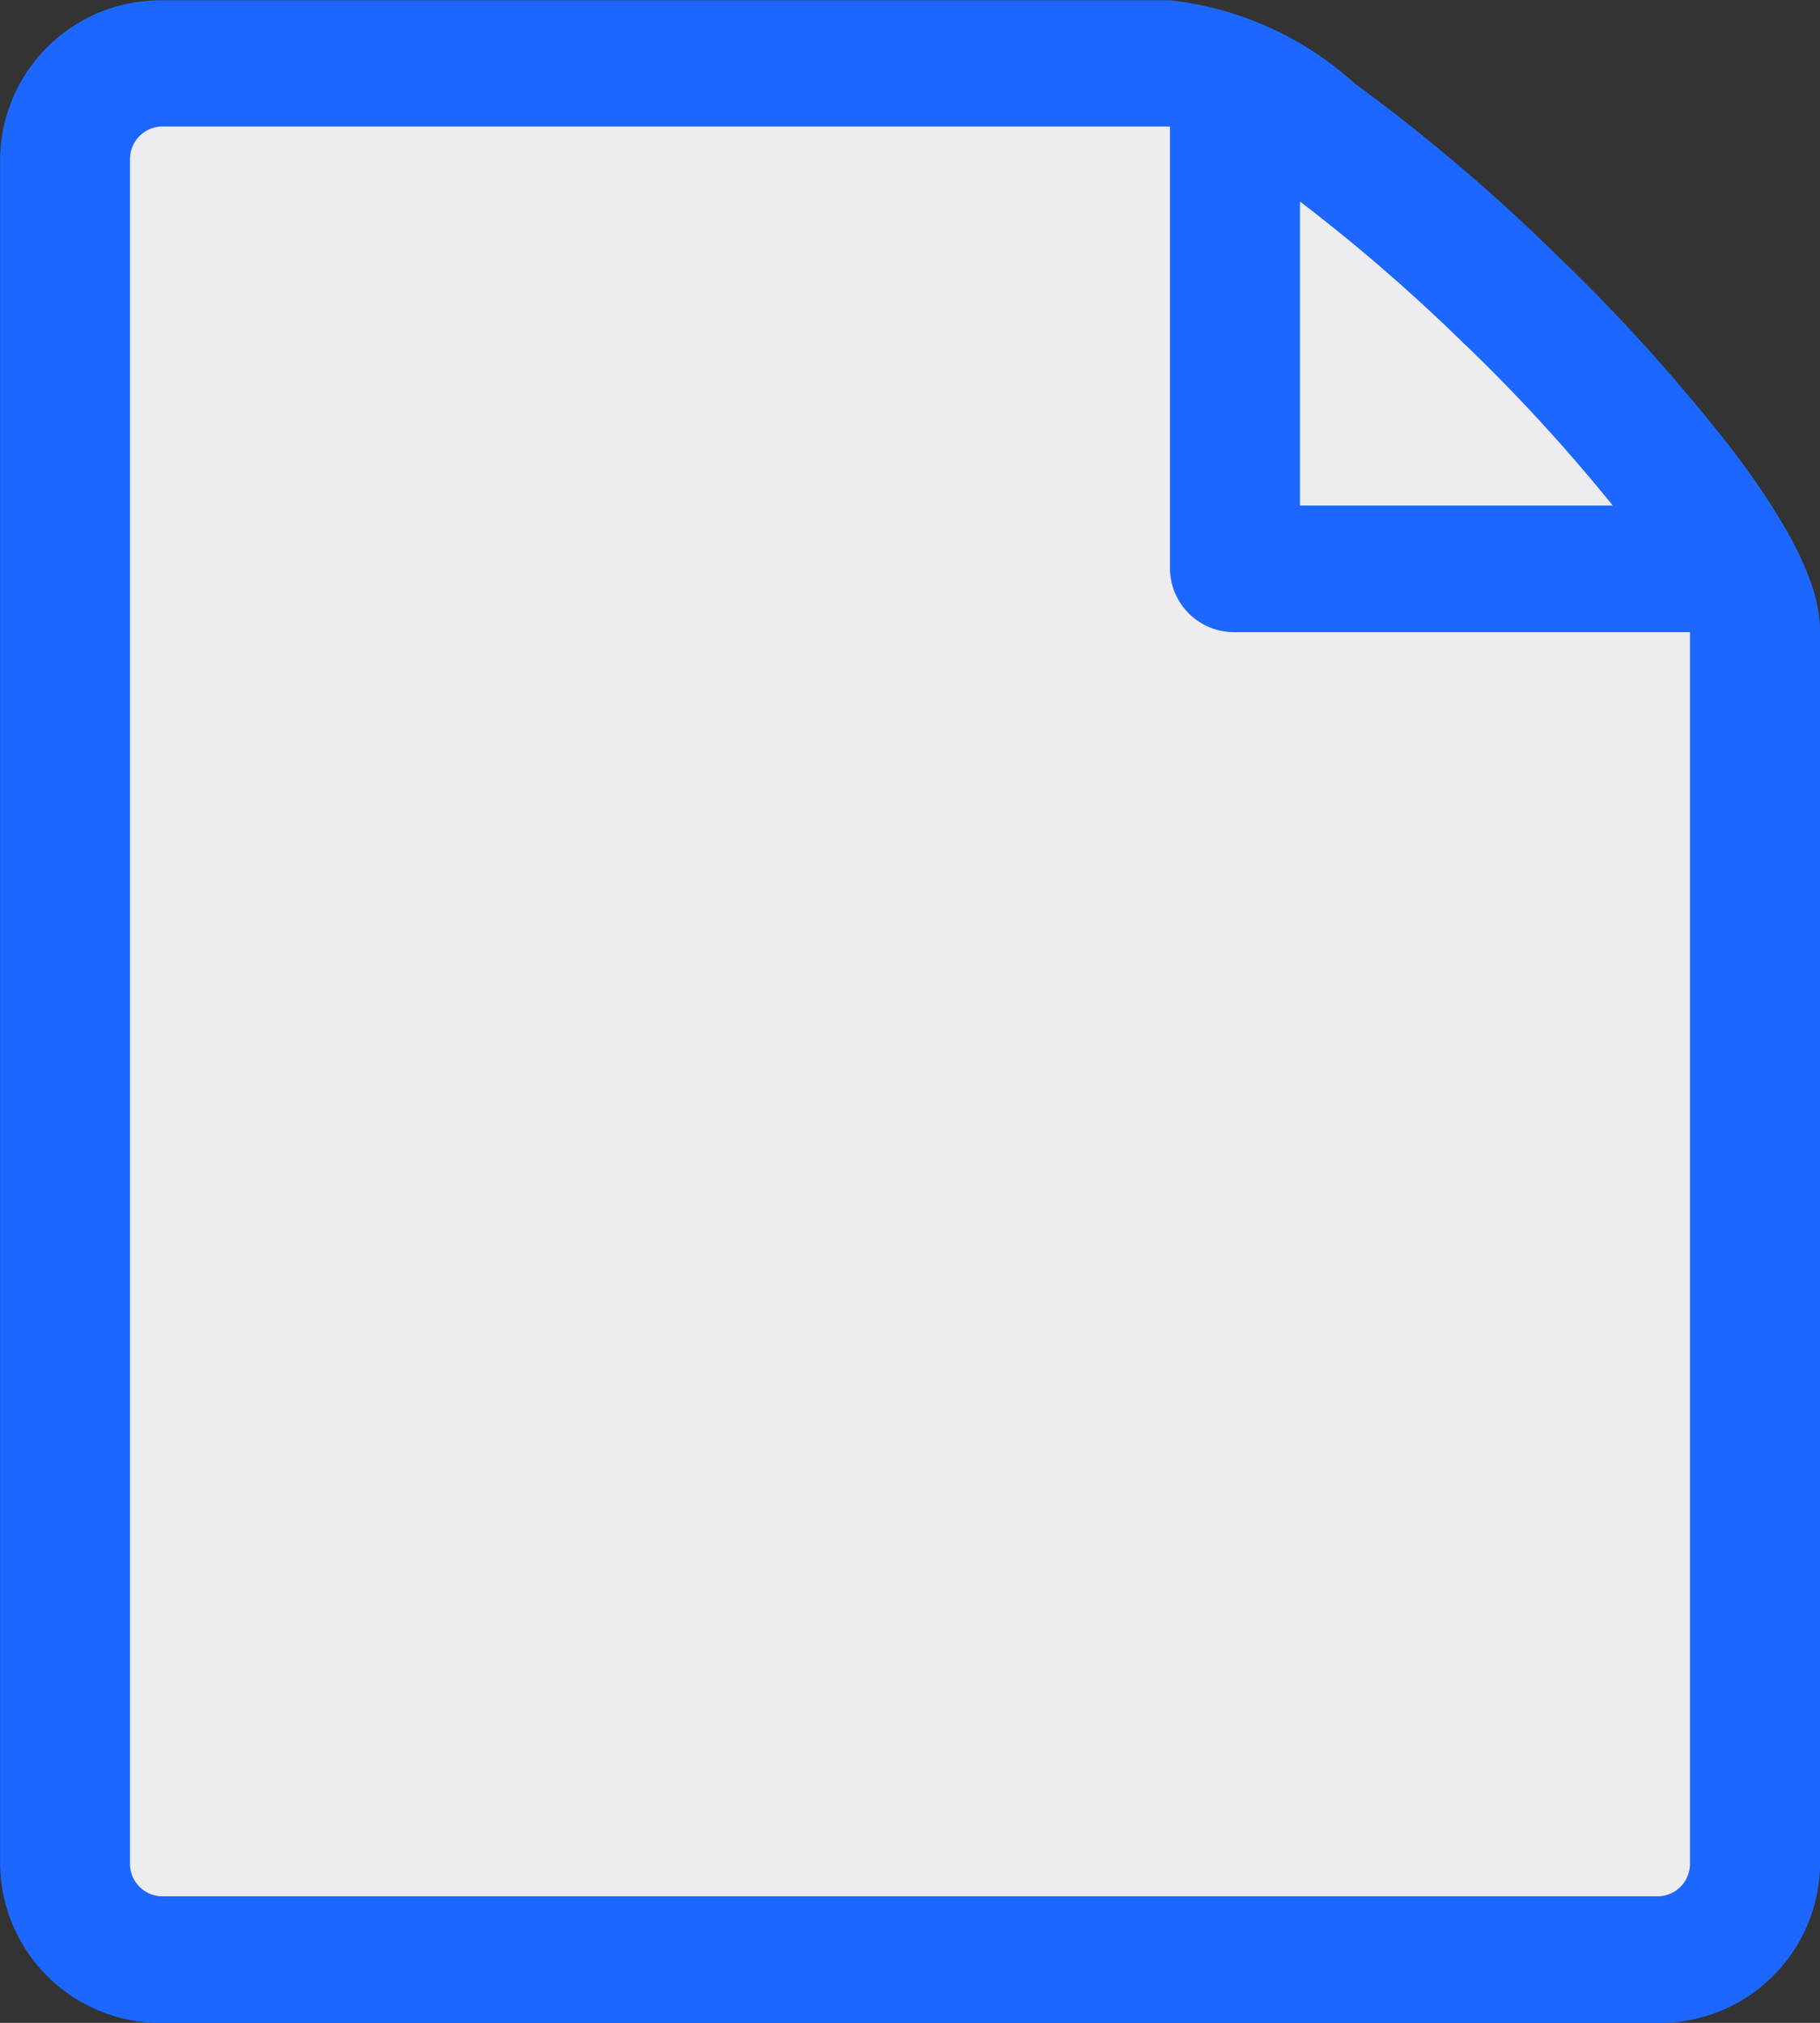 <svg xmlns="http://www.w3.org/2000/svg" width="18" height="20" viewBox="0 0 18 20">
  <rect x="0" y="0" width="18" height="20" fill="#333333" stroke="none"/>
  <g id="Group_320" data-name="Group 320" transform="translate(-1081 -622.5)">
    <path id="Path_47" data-name="Path 47" d="M-13191.27-505.365v17.822h16.552v-12.926l-5.25-5.331Z" transform="translate(14273 1129)" fill="#ededf0"/>
    <path id="Icon_metro-file-empty" data-name="Icon metro-file-empty" d="M21.651,6.4A17.871,17.871,0,0,0,19.9,4.455a18.079,18.079,0,0,0-2-1.7,3.252,3.252,0,0,0-1.827-.824H6.106A1.587,1.587,0,0,0,4.5,3.491V20.366a1.587,1.587,0,0,0,1.607,1.563H20.892A1.587,1.587,0,0,0,22.5,20.366V8.178c0-.28-.088-.769-.848-1.776Zm-2.66-1.063a17.214,17.214,0,0,1,1.458,1.589H17.356V3.921a17.368,17.368,0,0,1,1.635,1.417Zm2.222,15.027a.321.321,0,0,1-.321.313H6.106a.321.321,0,0,1-.321-.312V3.491a.321.321,0,0,1,.321-.312H16.07V7.553a.634.634,0,0,0,.643.625h4.5Z" transform="translate(1076.501 620.572)" fill="#1c67ff"/>
  </g>
</svg>
